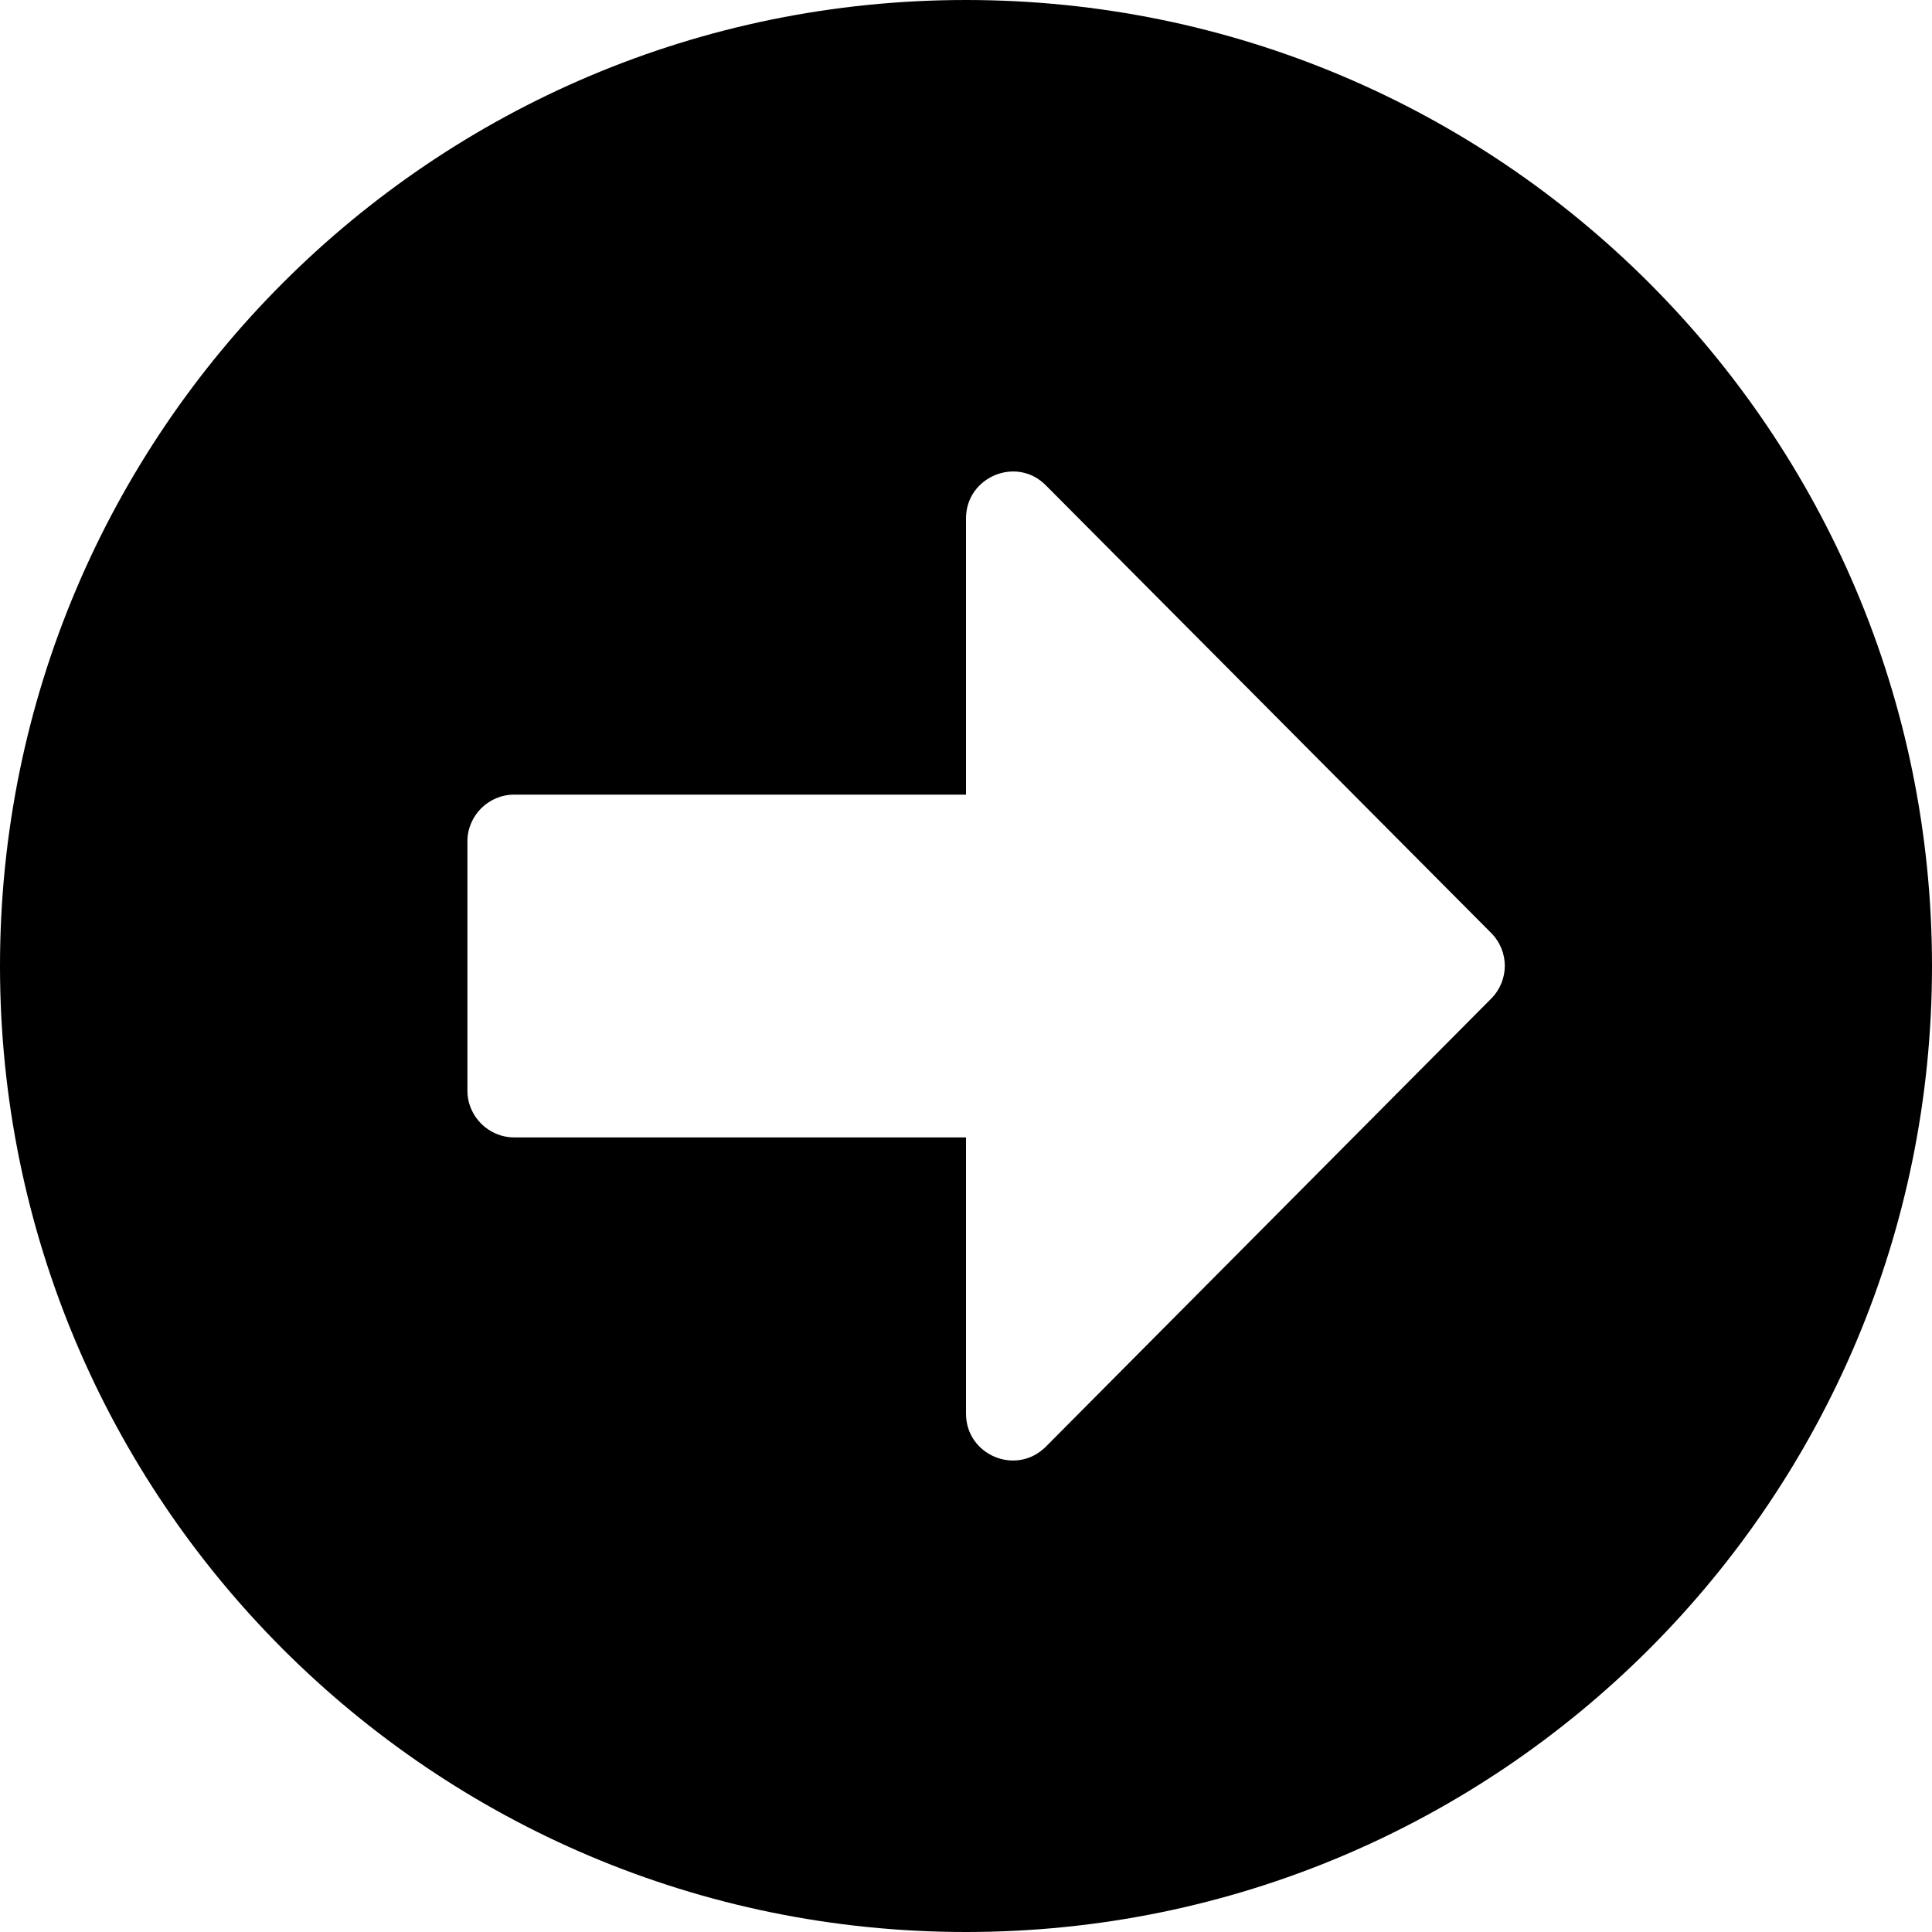 <svg width="67.812" height="67.812" viewBox="0 0 67.812 67.812" fill="none" xmlns="http://www.w3.org/2000/svg" xmlns:xlink="http://www.w3.org/1999/xlink">
	<desc>
			Created with Pixso.
	</desc>
	<defs/>
	<path d="M33.906 67.812C52.637 67.812 67.812 52.637 67.812 33.906C67.812 15.176 52.637 0 33.906 0C15.176 0 0 15.176 0 33.906C0 52.637 15.176 67.812 33.906 67.812ZM18.047 27.891L33.906 27.891L33.906 18.197C33.906 16.734 35.684 15.996 36.709 17.035L52.336 32.744C52.978 33.387 52.978 34.412 52.336 35.055L36.709 50.777C35.67 51.816 33.906 51.078 33.906 49.615L33.906 39.922L18.047 39.922C17.145 39.922 16.406 39.184 16.406 38.281L16.406 29.531C16.406 28.629 17.145 27.891 18.047 27.891Z" fill="#000000" fill-opacity="1" fill-rule="nonzero"/>
</svg>
